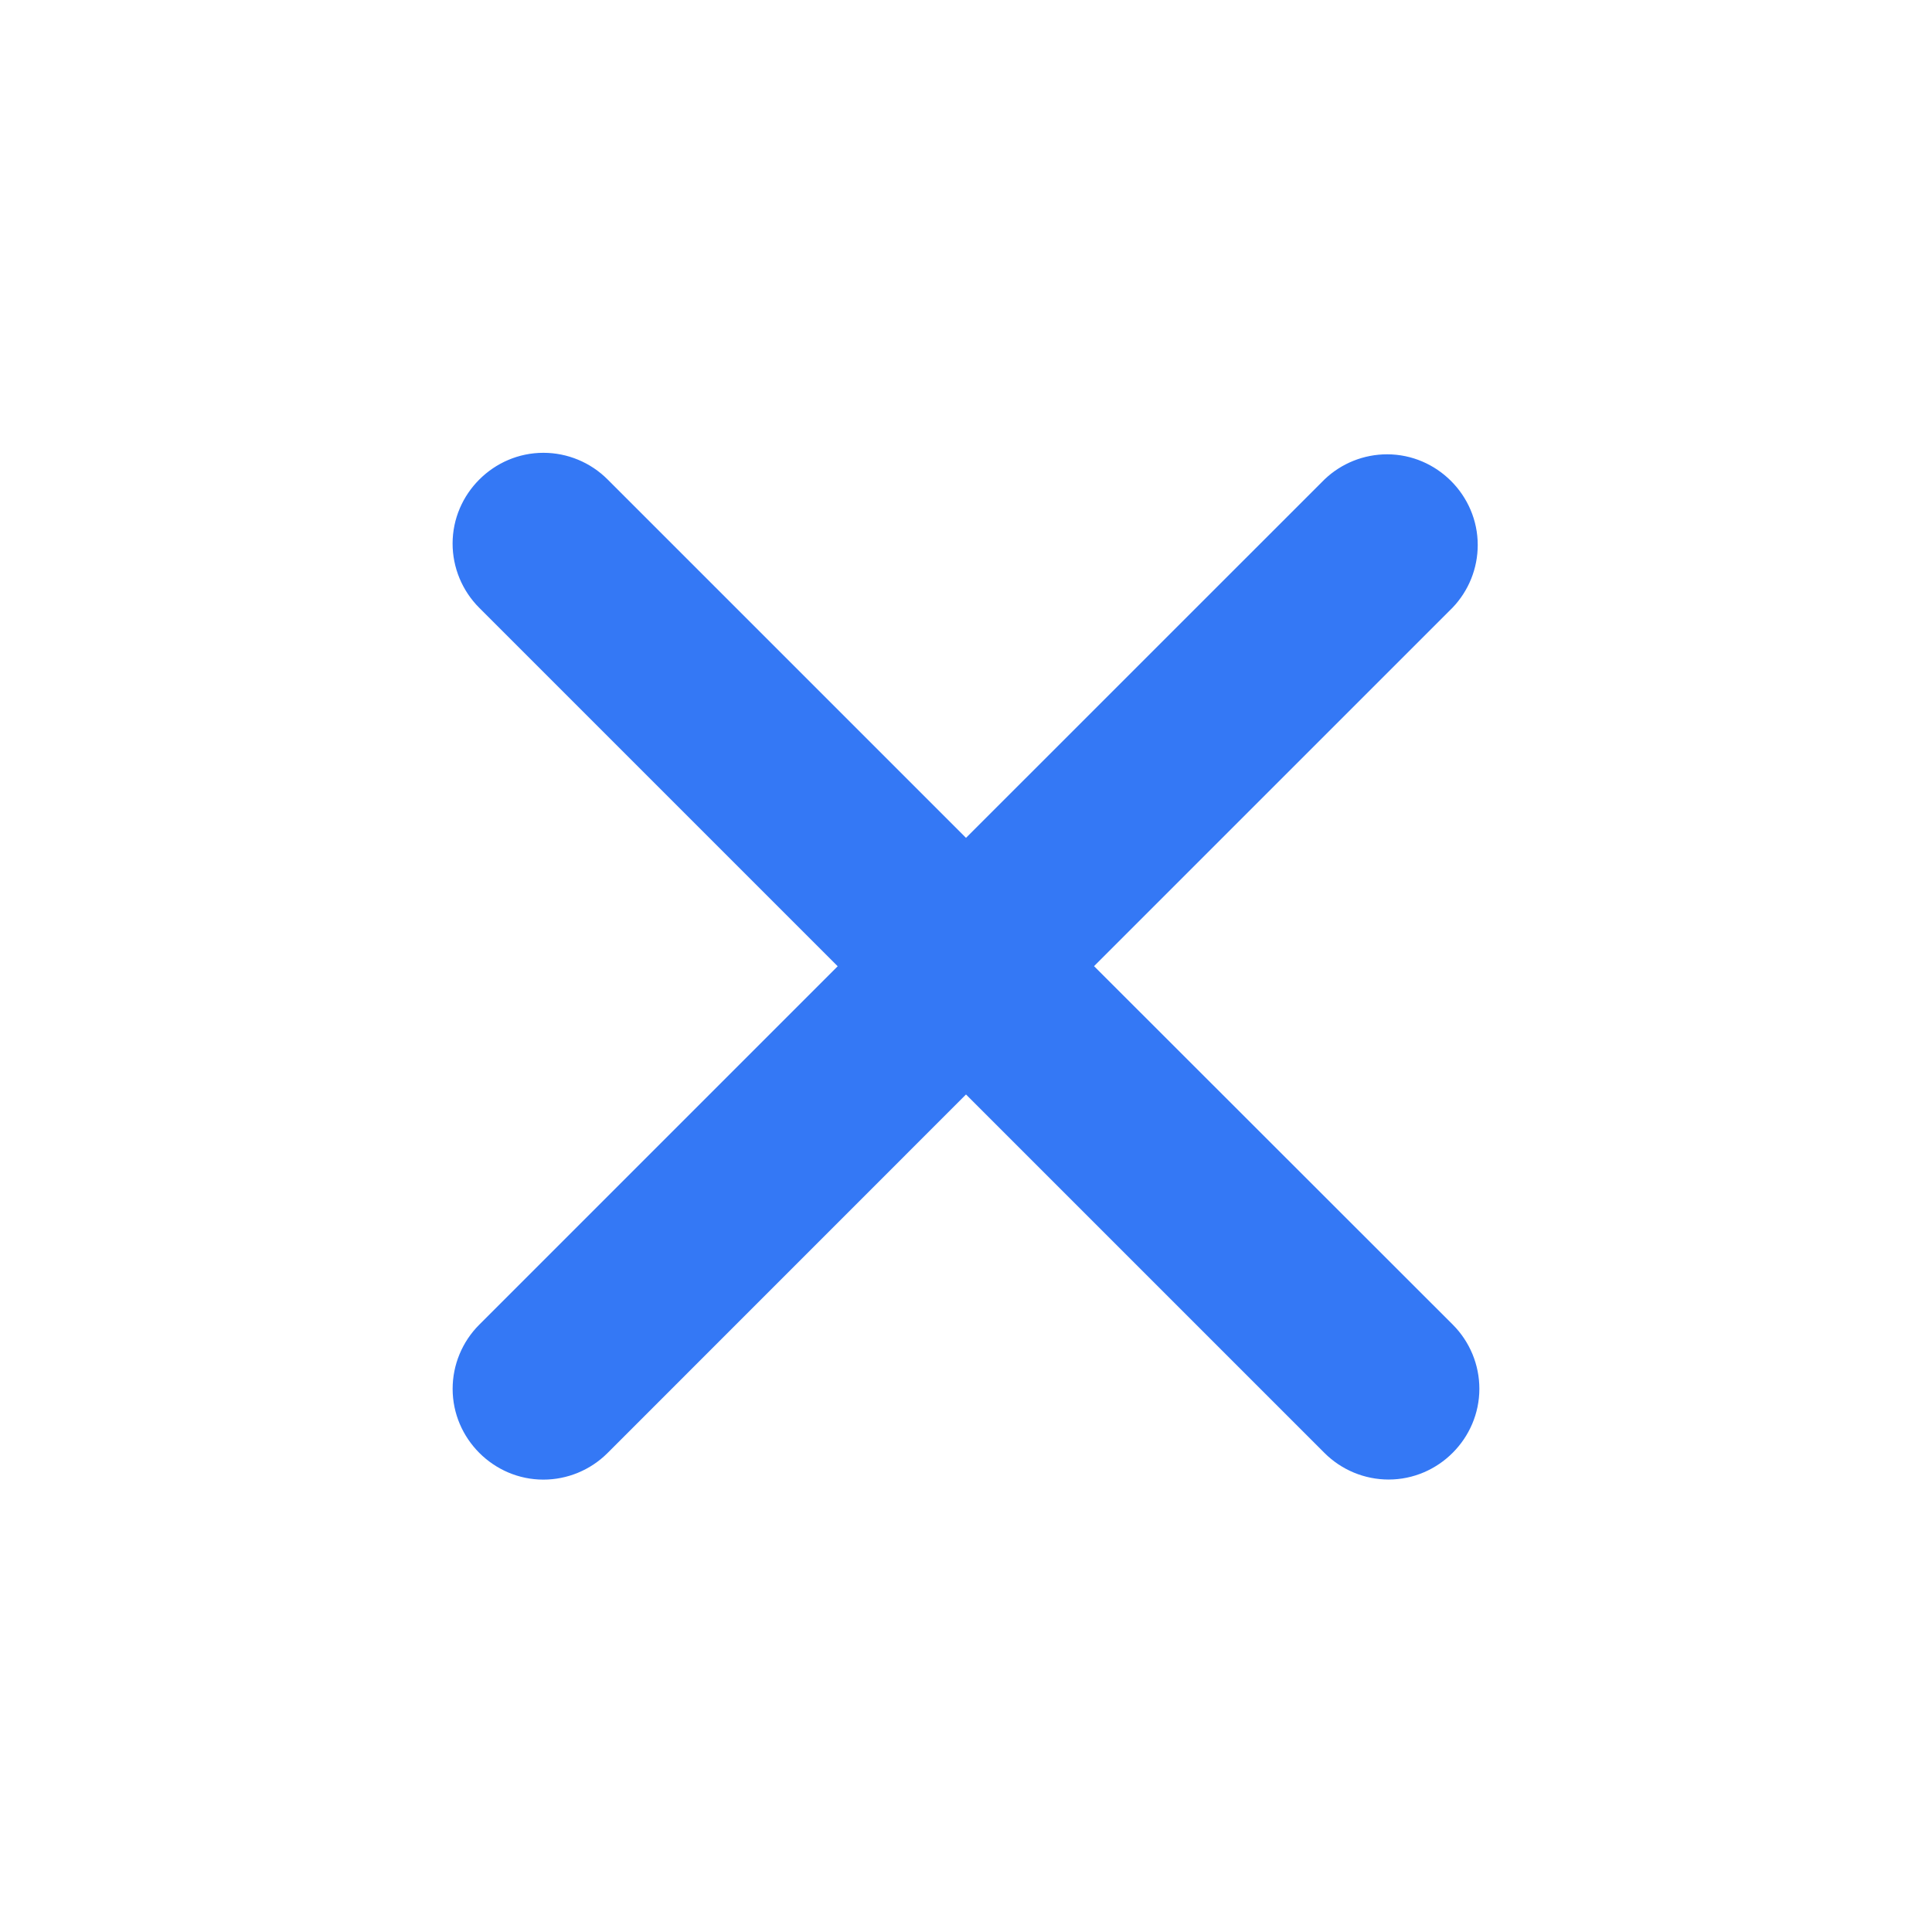 <?xml version="1.0" encoding="UTF-8" standalone="no"?>
<!DOCTYPE svg PUBLIC "-//W3C//DTD SVG 1.1//EN" "http://www.w3.org/Graphics/SVG/1.1/DTD/svg11.dtd">
<svg width="100%" height="100%" viewBox="0 0 46 46" version="1.1" xmlns="http://www.w3.org/2000/svg" xmlns:xlink="http://www.w3.org/1999/xlink" xml:space="preserve" xmlns:serif="http://www.serif.com/" style="fill-rule:evenodd;clip-rule:evenodd;stroke-linejoin:round;stroke-miterlimit:2;">
    <path d="M26.048,23.004L34.584,14.469C34.969,14.067 35.184,13.532 35.184,12.976C35.184,11.792 34.21,10.817 33.026,10.817C32.472,10.817 31.938,11.031 31.537,11.414L23,19.949L14.465,11.414C14.06,11.009 13.51,10.781 12.938,10.781C11.752,10.781 10.776,11.757 10.776,12.942C10.776,13.515 11.005,14.066 11.41,14.471L19.945,23.006L11.41,31.541C11.005,31.946 10.777,32.496 10.777,33.068C10.777,34.253 11.752,35.229 12.937,35.229C13.51,35.229 14.06,35.001 14.465,34.596L23,26.059L31.535,34.594C31.94,34.999 32.49,35.227 33.063,35.227C34.248,35.227 35.223,34.251 35.223,33.066C35.223,32.494 34.995,31.944 34.59,31.539L26.049,23.004L26.048,23.004Z" style="fill:rgb(52,120,245);fill-rule:nonzero;"/>
</svg>

